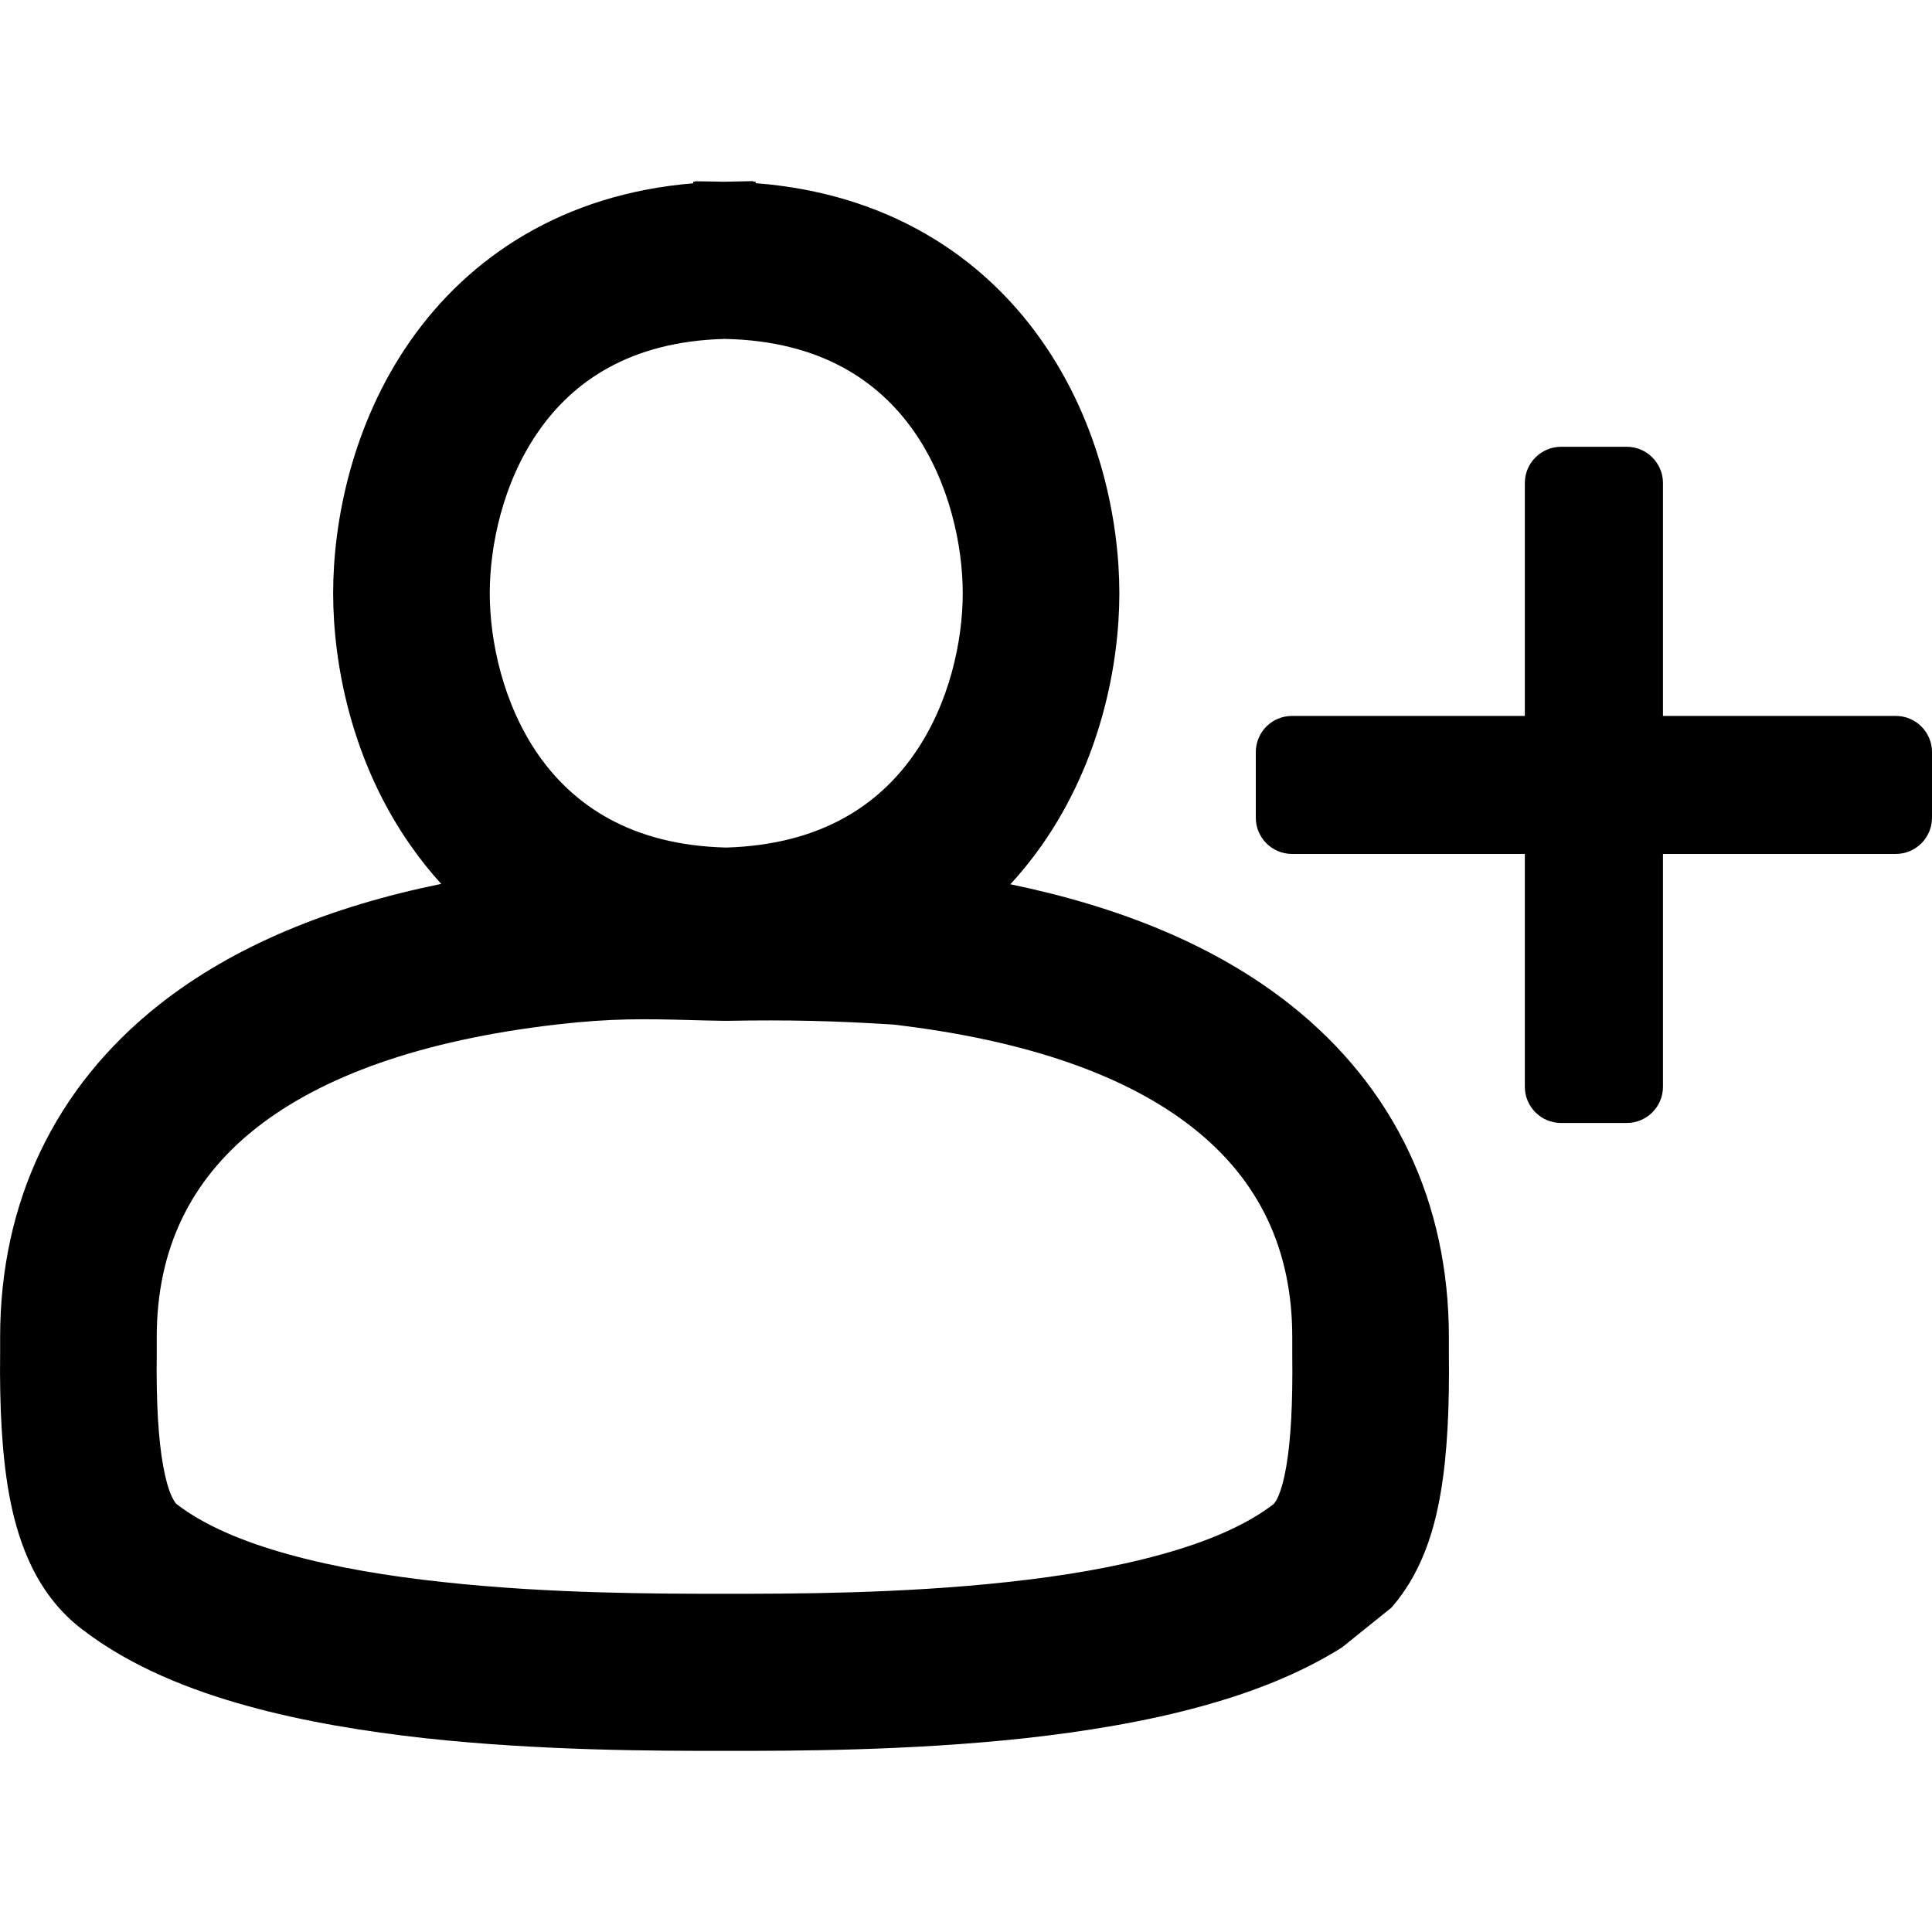 <svg width="16" height="16" viewBox="0 0 16 16" fill="none" xmlns="http://www.w3.org/2000/svg">
<g id="16px/add-perso">
<path id="Union" fill-rule="evenodd" clip-rule="evenodd" d="M9.964 14.127C10.347 14.021 10.754 13.87 11.114 13.643L11.523 13.314C11.647 13.173 11.726 13.024 11.778 12.904C11.856 12.724 11.901 12.537 11.93 12.369C11.988 12.036 12.004 11.638 11.999 11.211V11.074C11.999 9.961 11.551 9.007 10.689 8.323C10.067 7.83 9.273 7.51 8.367 7.323C8.462 7.221 8.548 7.113 8.627 7.001C9.116 6.305 9.27 5.501 9.27 4.913C9.27 4.326 9.116 3.515 8.624 2.817C8.133 2.119 7.348 1.601 6.258 1.517L6.258 1.505H6.238L6.238 1.5L5.998 1.505L5.756 1.501L5.756 1.505H5.741L5.741 1.518C4.661 1.607 3.883 2.129 3.398 2.823C2.912 3.519 2.759 4.325 2.759 4.913C2.759 5.5 2.912 6.307 3.401 7.003C3.478 7.113 3.562 7.219 3.654 7.32C2.743 7.506 1.942 7.827 1.316 8.322C0.453 9.005 0.001 9.958 0.001 11.074V11.211C-0.004 11.643 0.015 12.043 0.076 12.379C0.107 12.548 0.155 12.734 0.234 12.913C0.309 13.084 0.442 13.312 0.677 13.491C1.085 13.806 1.583 13.999 2.046 14.127C2.521 14.259 3.033 14.341 3.519 14.395C4.483 14.5 5.445 14.5 5.993 14.5H6.017C6.564 14.5 7.526 14.5 8.49 14.395C8.977 14.341 9.488 14.259 9.964 14.127ZM6.014 7.019C6.802 6.996 7.279 6.662 7.567 6.251C7.865 5.828 7.973 5.304 7.973 4.913C7.973 4.522 7.865 3.996 7.568 3.571C7.279 3.159 6.801 2.824 6.008 2.807L6.003 2.806L5.999 2.806L5.996 2.807C5.217 2.828 4.744 3.161 4.458 3.574C4.163 3.998 4.056 4.522 4.056 4.913C4.056 5.305 4.164 5.83 4.461 6.255C4.75 6.667 5.227 7 6.014 7.019ZM4.605 8.485C3.488 8.615 2.663 8.914 2.119 9.344C1.576 9.774 1.298 10.347 1.298 11.074V11.217L1.298 11.22C1.293 11.62 1.312 11.926 1.352 12.144C1.372 12.253 1.395 12.332 1.419 12.386C1.431 12.412 1.442 12.43 1.45 12.442C1.458 12.453 1.462 12.456 1.462 12.456L1.465 12.458C1.685 12.628 2.003 12.766 2.391 12.873C2.776 12.98 3.214 13.053 3.66 13.101C4.552 13.199 5.455 13.199 6.005 13.199C6.554 13.199 7.458 13.199 8.35 13.101C8.796 13.053 9.233 12.98 9.618 12.873C10.006 12.766 10.324 12.628 10.545 12.458L10.547 12.456C10.547 12.456 10.564 12.443 10.588 12.388C10.611 12.334 10.633 12.256 10.652 12.147C10.69 11.928 10.707 11.621 10.702 11.22L10.702 11.217V11.074C10.702 10.346 10.426 9.773 9.884 9.344C9.343 8.914 8.518 8.616 7.398 8.485C6.906 8.454 6.536 8.445 6.024 8.454L6.019 8.454H6L5.995 8.454C5.9 8.453 5.812 8.45 5.729 8.448C5.352 8.438 5.068 8.431 4.605 8.485ZM13.472 3.7C13.637 3.7 13.772 3.835 13.772 4V5.929H15.7C15.866 5.929 16 6.063 16 6.229V6.772C16 6.937 15.866 7.072 15.7 7.072H13.772V9C13.772 9.166 13.637 9.3 13.472 9.3H12.928C12.763 9.3 12.628 9.166 12.628 9V7.072H10.7C10.534 7.072 10.4 6.937 10.4 6.772V6.229C10.4 6.063 10.534 5.929 10.7 5.929H12.628V4C12.628 3.835 12.763 3.7 12.928 3.7H13.472Z" fill="black"/>
</g>
</svg>
